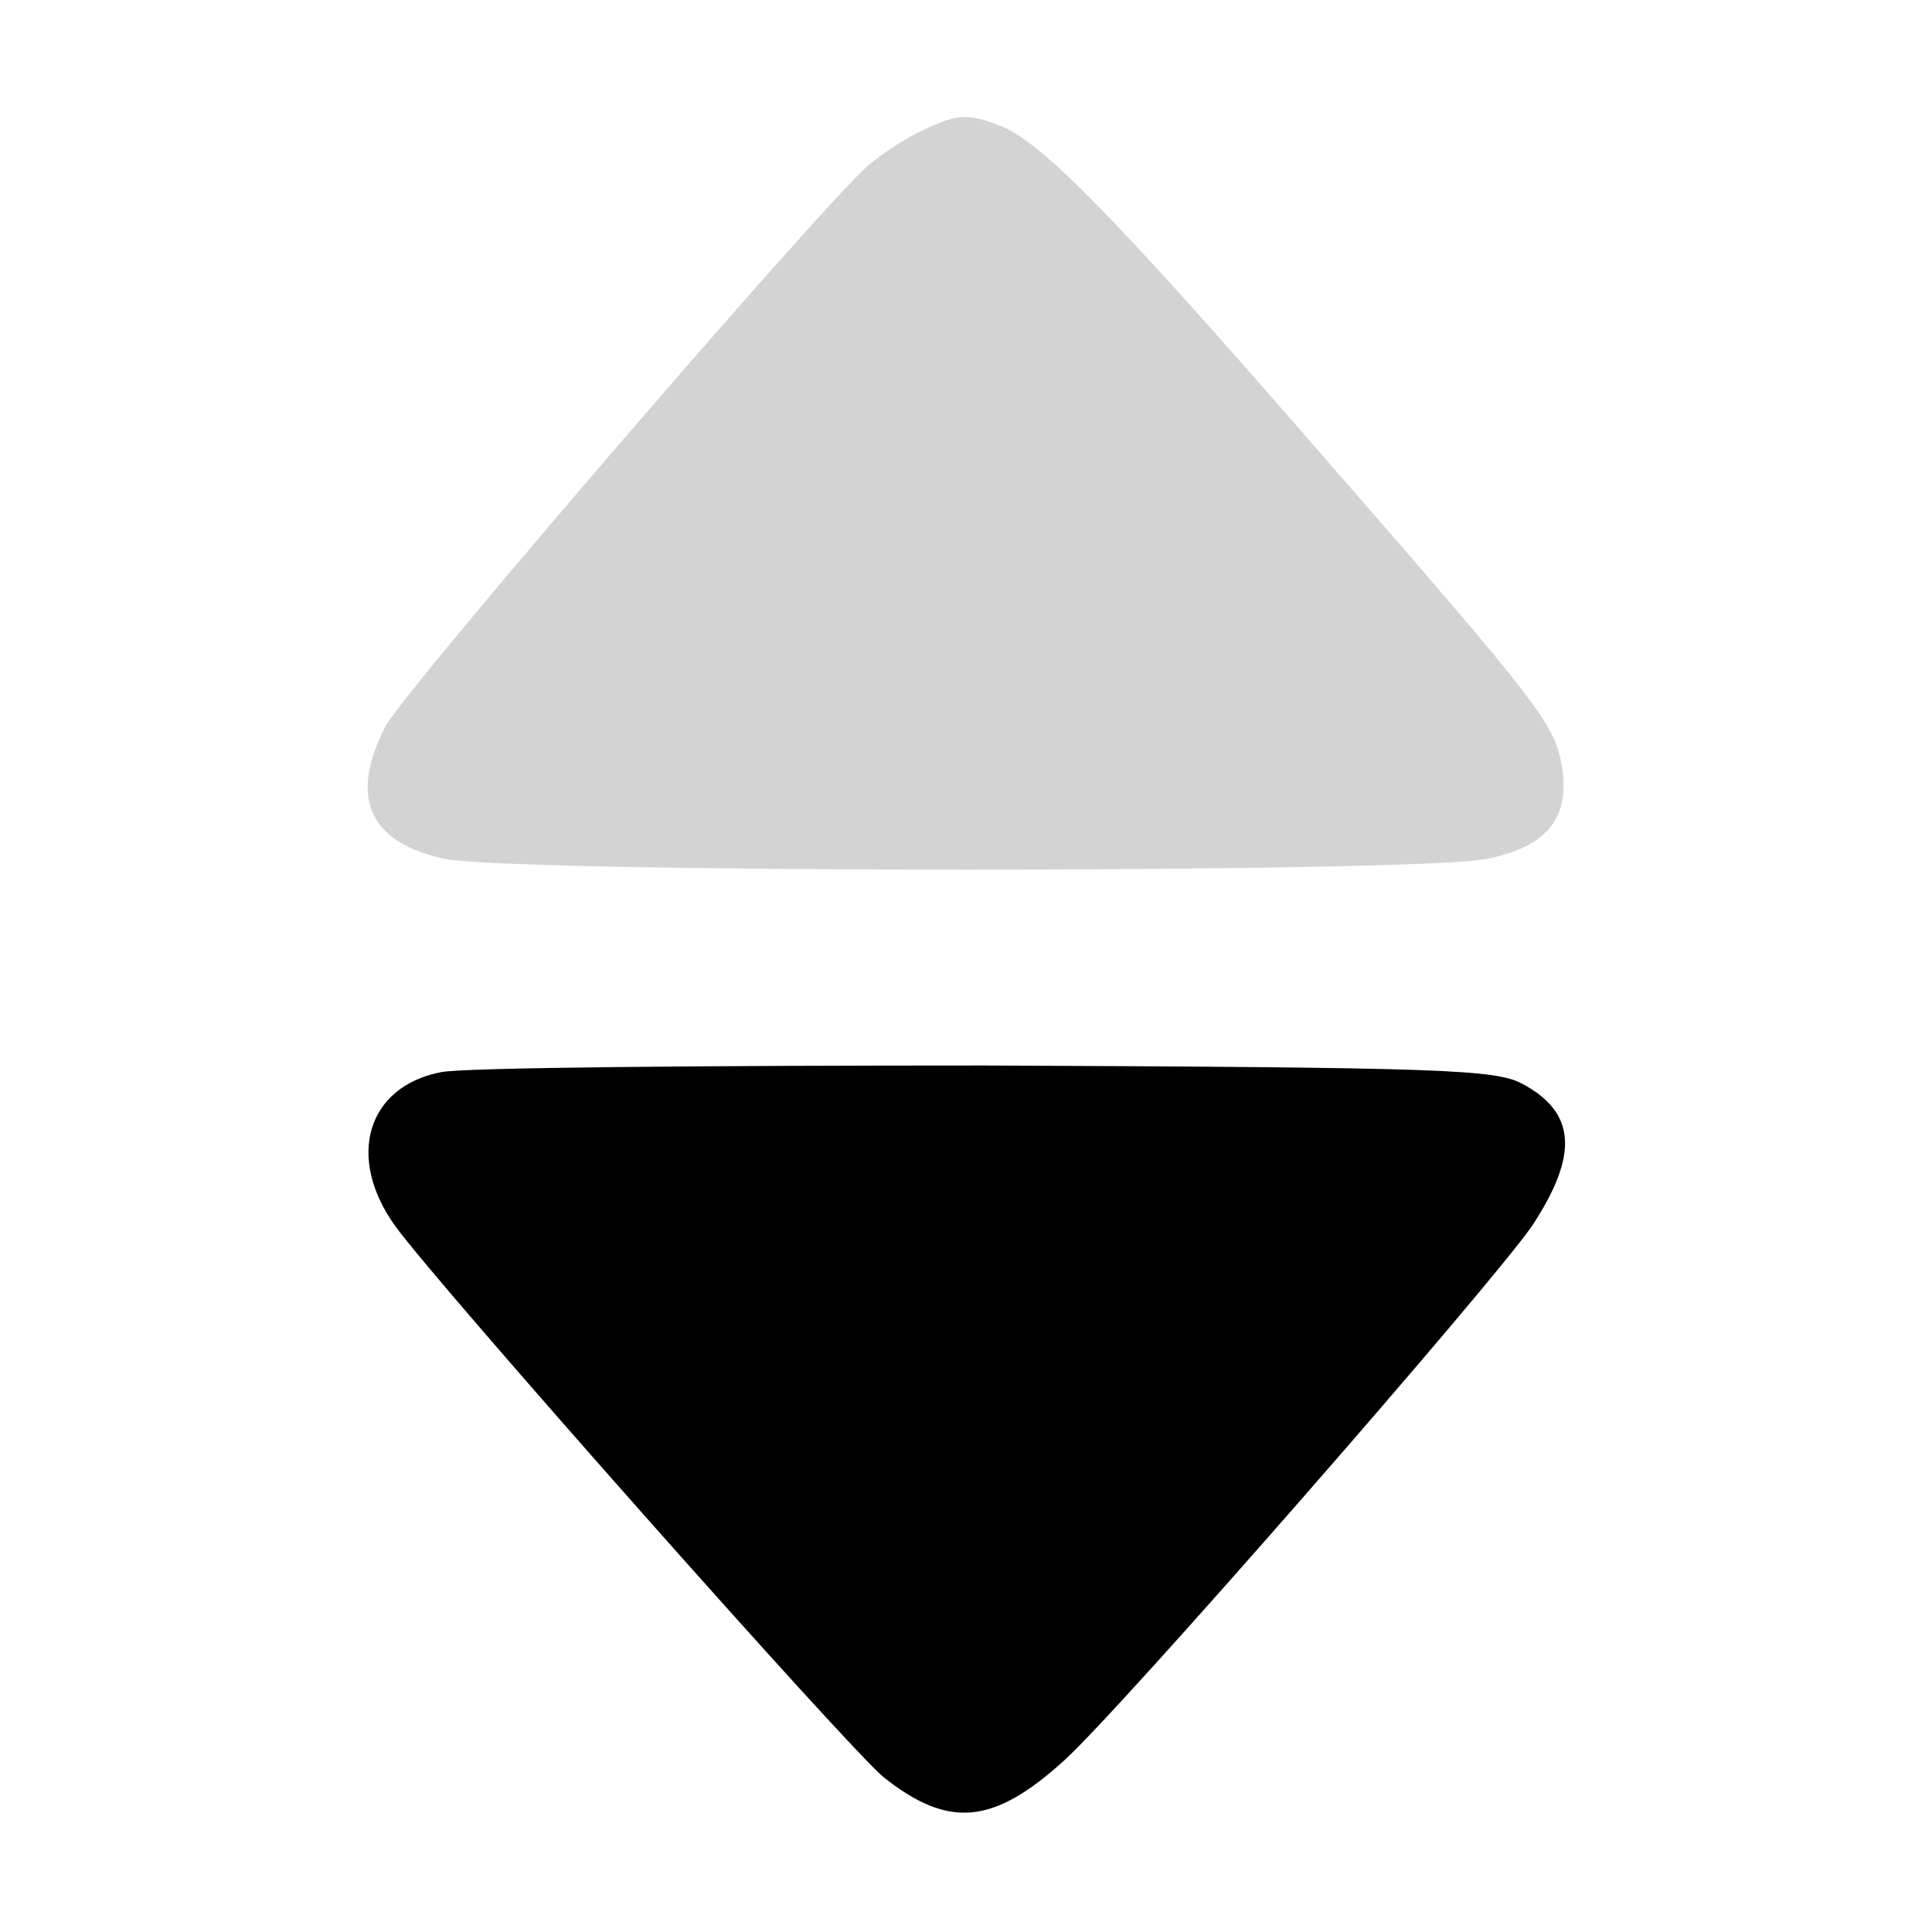 <?xml version="1.0" standalone="no"?>
<!DOCTYPE svg PUBLIC "-//W3C//DTD SVG 20010904//EN"
 "http://www.w3.org/TR/2001/REC-SVG-20010904/DTD/svg10.dtd">
<svg version="1.0" xmlns="http://www.w3.org/2000/svg"
 width="200pt" height="200pt" viewBox="0 0 200 200"
 preserveAspectRatio="xMidYMid meet">

<g transform="translate(0,200) scale(0.1,-0.1)"
fill="#d3d3d3" stroke="none">
<path d="M955 1865 c-16 -7 -42 -24 -57 -37 -51 -45 -480 -543 -499 -580 -38
-74 -17 -120 61 -137 70 -15 1011 -15 1080 0 62 13 85 42 77 95 -8 45 -19 60
-258 334 -207 238 -282 314 -324 330 -34 13 -44 12 -80 -5z"/>
</g>
<g transform="translate(0,200) scale(0.1,-0.1)"
fill="#000000" stroke="none">
<path d="M456 890 c-76 -15 -98 -88 -47 -159 43 -60 471 -543 506 -571 67 -53
113 -49 186 17 59 53 443 493 485 554 48 73 46 117 -10 147 -28 15 -81 17
-556 19 -289 0 -543 -2 -564 -7z"/>
</g>
</svg>
